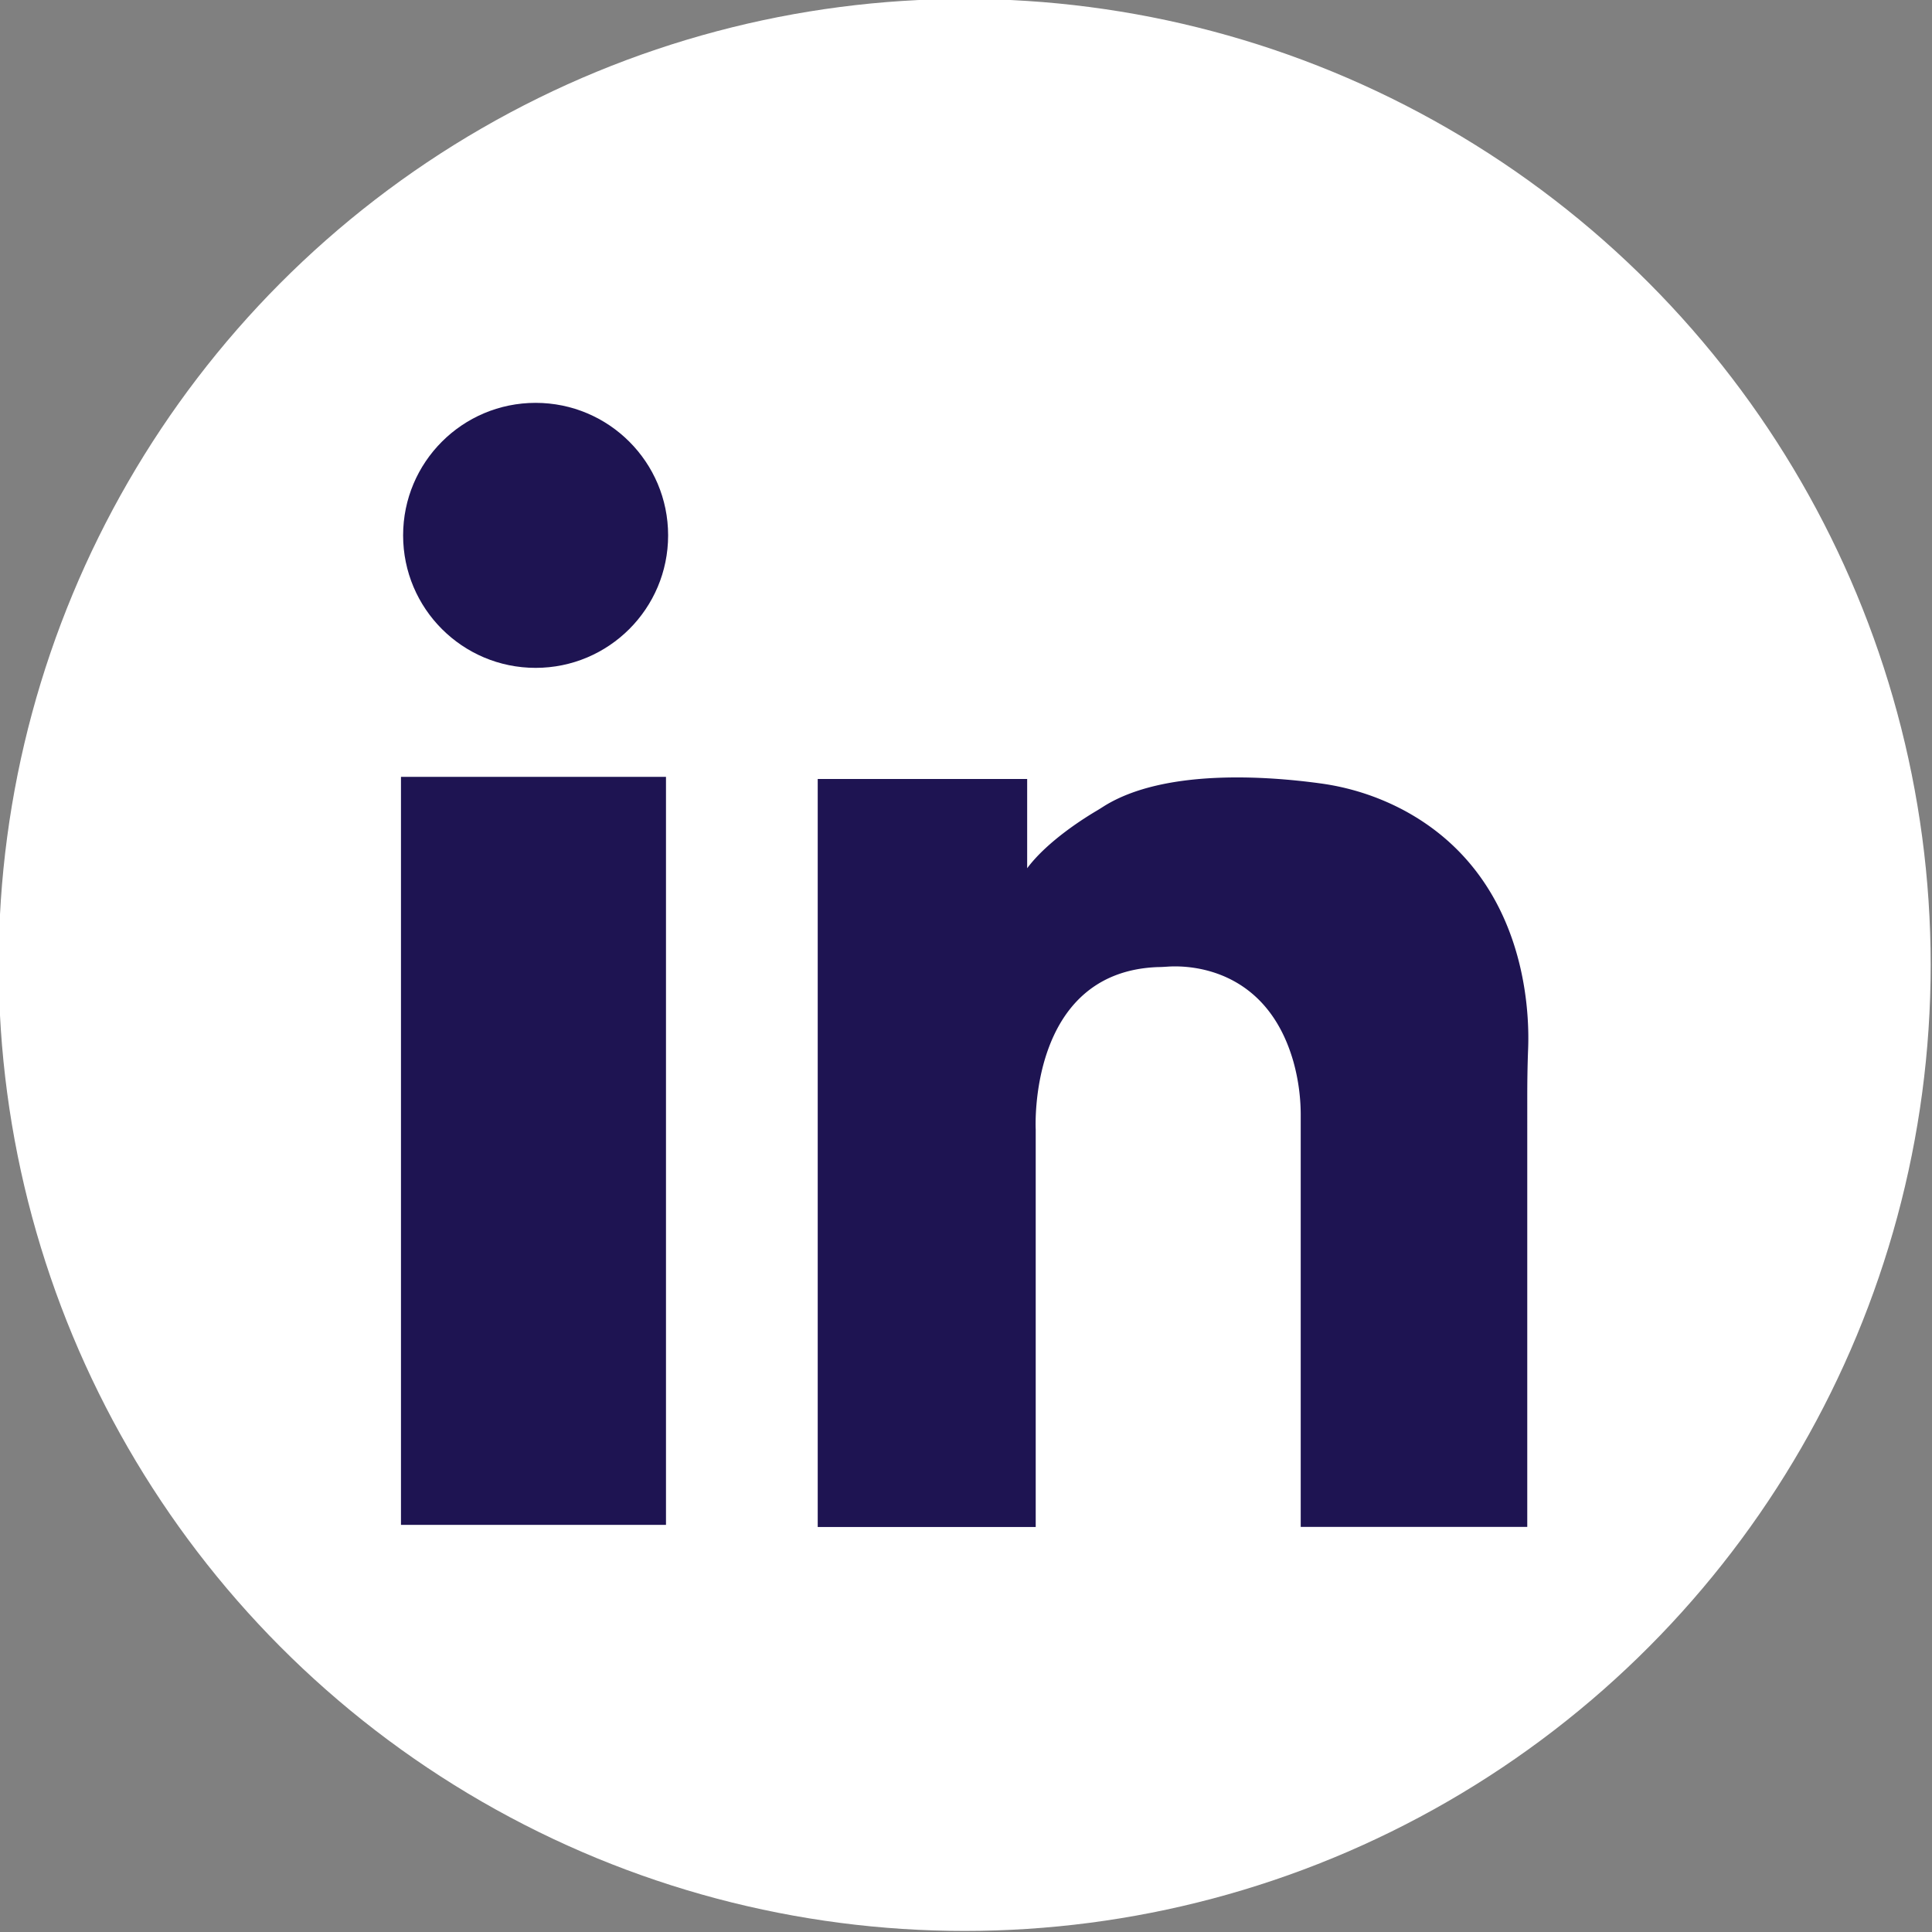 <svg id="Calque_1" data-name="Calque 1" xmlns="http://www.w3.org/2000/svg" viewBox="0 0 452 452"><rect x="0" y="0" width="452" height="452" fill="#808080" stroke="none"/><defs><style>.cls-1{fill:#fff;}.cls-2{fill:#1e1452;}</style></defs><title>linkedin</title><circle class="cls-1" cx="225.69" cy="225.75" r="226"/><rect class="cls-2" x="93.81" y="181.75" width="62" height="175"/><circle class="cls-2" cx="125.31" cy="125.25" r="31"/><path class="cls-2" d="M308.69,183.25c-12-1.63-36.25-3.49-50.42,5.37-.57.36-1.14.73-1.72,1.07-2.64,1.56-11.44,7-16.24,13.44V182.25h-49v175h51v-93s-1.94-36.89,28.61-38c.75,0,1.5-.05,2.25-.1,4.22-.3,23-.28,29.43,22.23a46.87,46.87,0,0,1,1.71,12.91v95.94h53V256.84c0-3.8.05-7.6.2-11.4.38-9.52-.69-40.8-29.32-56A58.13,58.13,0,0,0,308.69,183.25Z"/></svg>